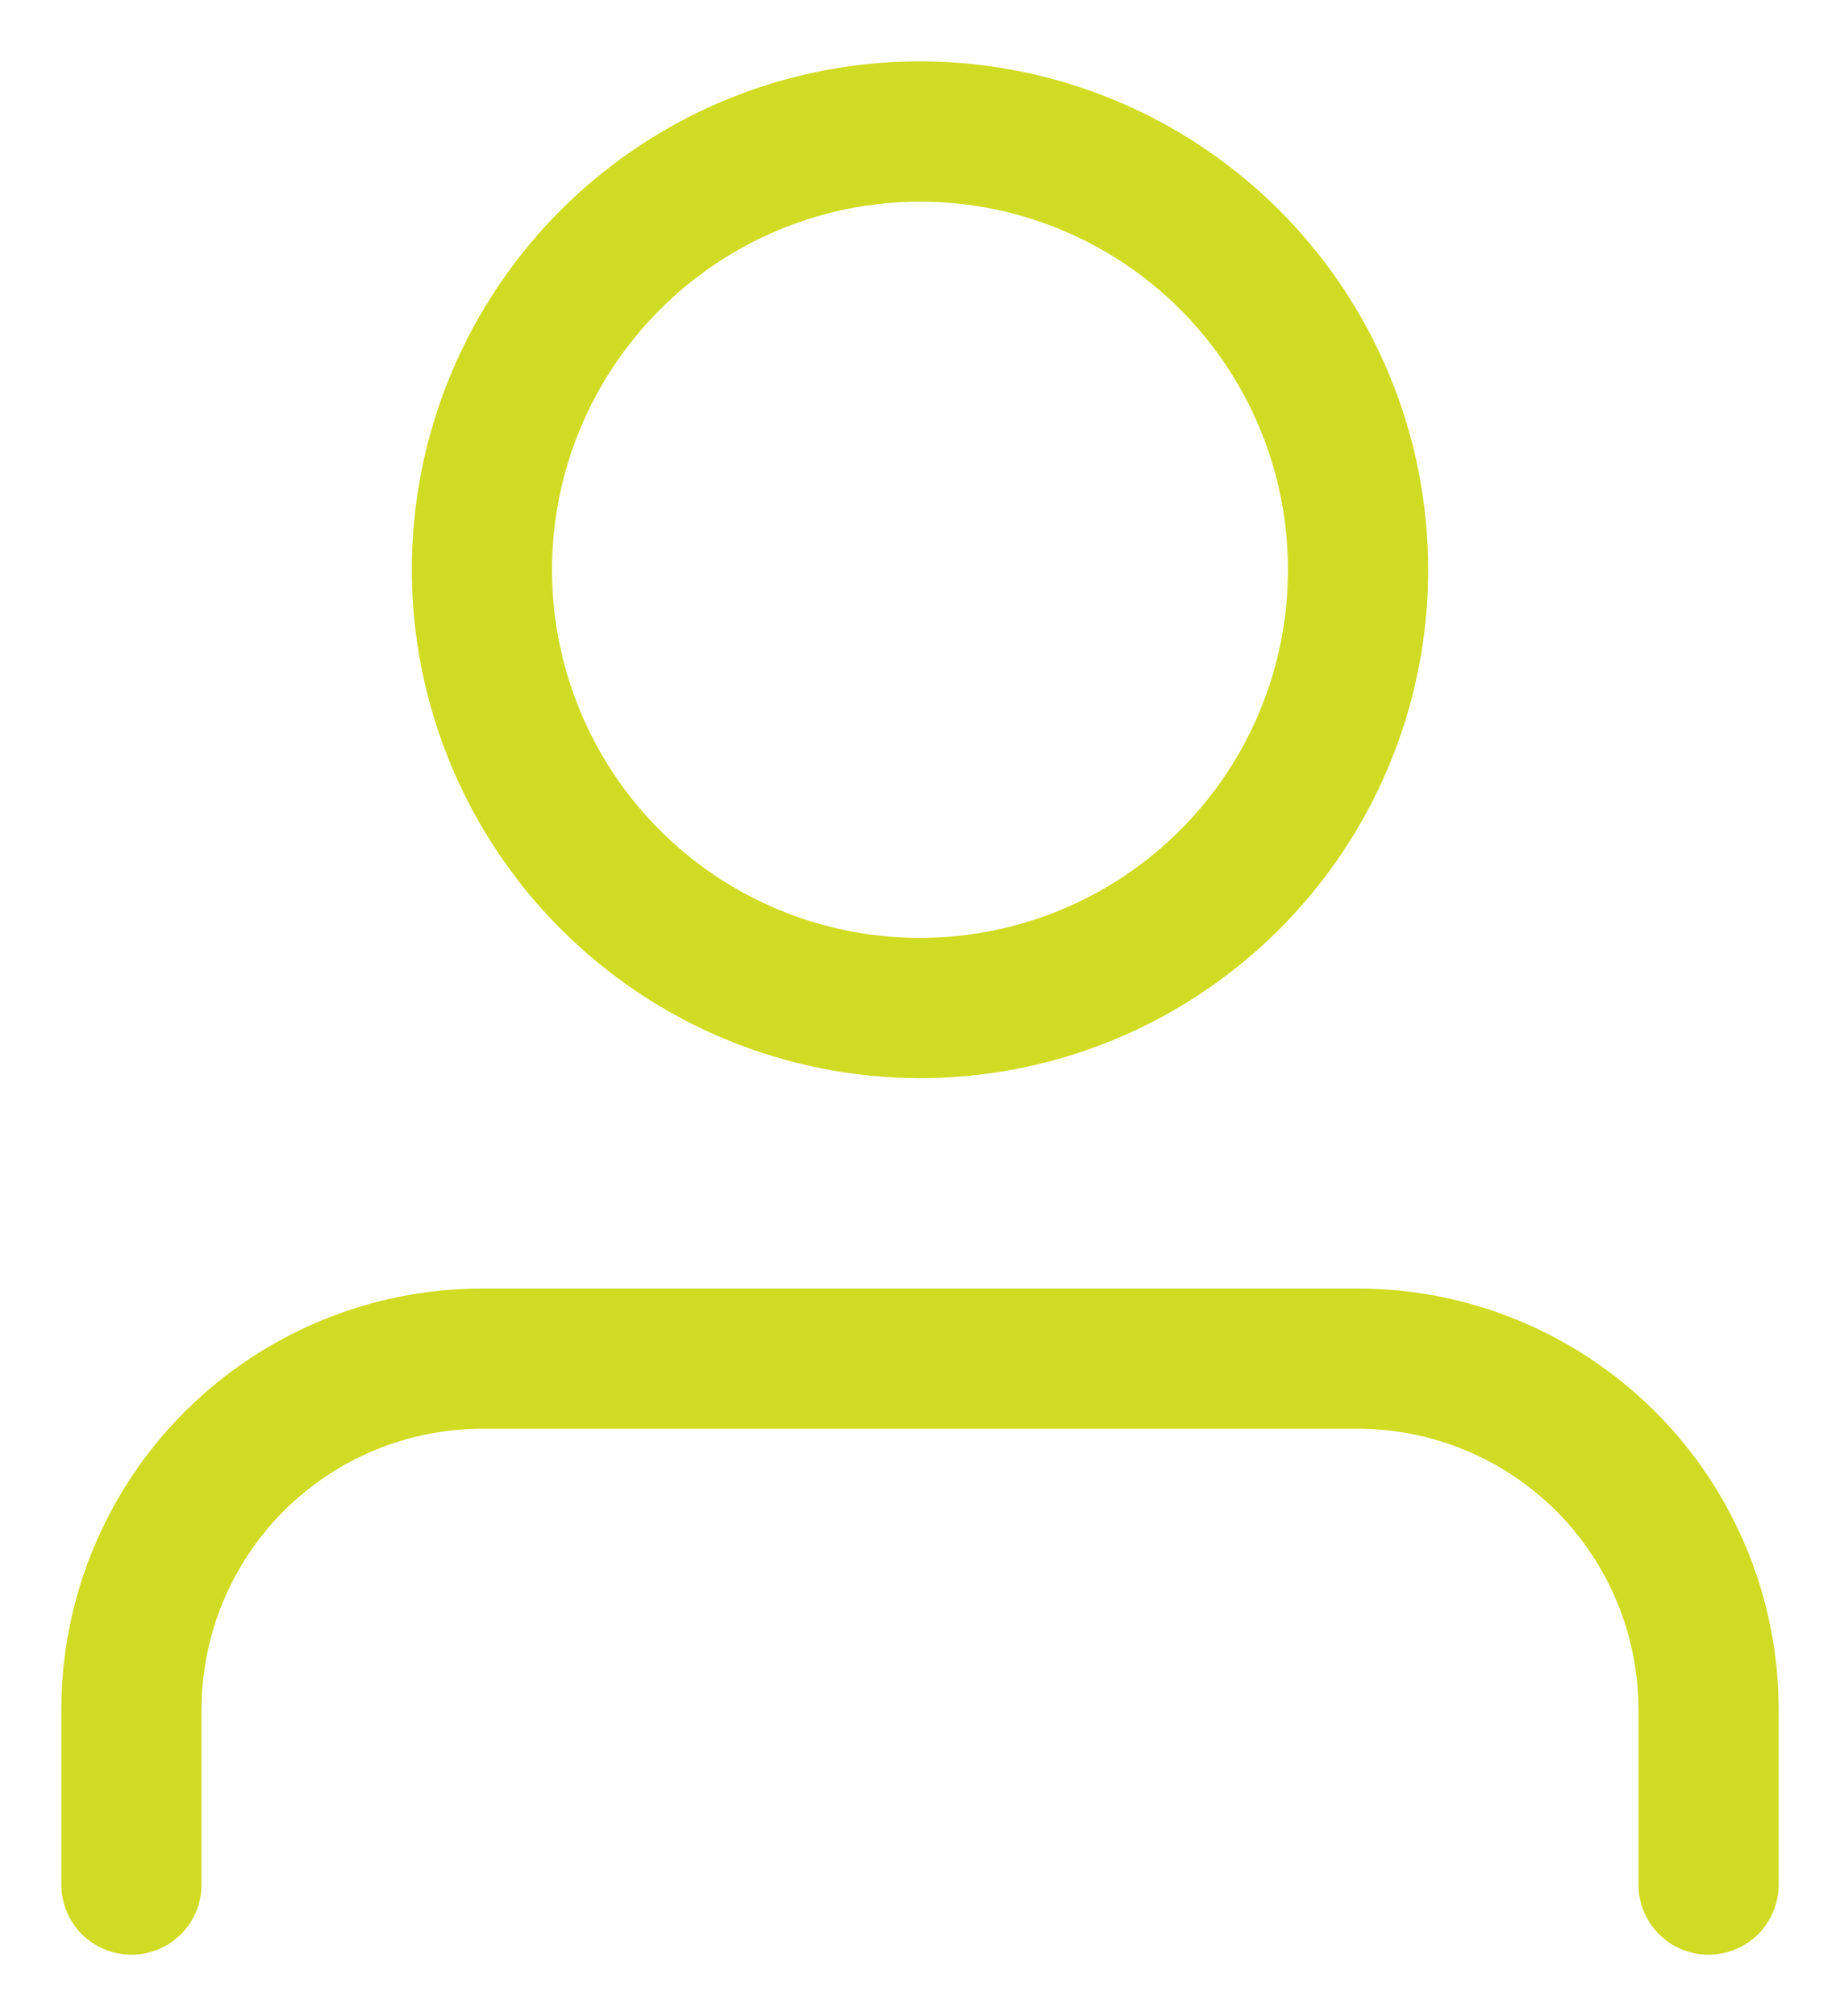 <svg width="21" height="23" viewBox="0 0 21 23" fill="none" xmlns="http://www.w3.org/2000/svg">
<path d="M10.5 12.15H10.5C11.617 12.15 12.71 11.819 13.639 11.198C14.568 10.577 15.292 9.695 15.72 8.662C16.148 7.63 16.259 6.494 16.041 5.398C15.823 4.302 15.285 3.295 14.495 2.505C13.705 1.715 12.698 1.177 11.602 0.959C10.506 0.741 9.37 0.852 8.338 1.28C7.305 1.708 6.423 2.432 5.802 3.361C5.181 4.29 4.85 5.383 4.85 6.5L4.85 6.5C4.852 7.998 5.448 9.434 6.507 10.493C7.566 11.552 9.002 12.148 10.5 12.15ZM5.5 14.85H5.5C4.267 14.851 3.085 15.342 2.213 16.213C1.342 17.085 0.851 18.267 0.85 19.5V19.5V21.5C0.85 21.672 0.918 21.838 1.04 21.96C1.162 22.081 1.328 22.15 1.5 22.15C1.672 22.15 1.838 22.081 1.96 21.96C2.082 21.838 2.15 21.672 2.15 21.5L2.15 19.5C2.15 19.5 2.15 19.5 2.15 19.5C2.151 18.612 2.504 17.761 3.132 17.132C3.76 16.504 4.612 16.151 5.5 16.15H15.5C16.388 16.151 17.239 16.504 17.868 17.132C18.496 17.761 18.849 18.612 18.85 19.5V21.5C18.85 21.672 18.919 21.838 19.04 21.96C19.162 22.081 19.328 22.15 19.5 22.15C19.672 22.15 19.838 22.081 19.96 21.96C20.081 21.838 20.15 21.672 20.15 21.5V19.5V19.5C20.149 18.267 19.658 17.085 18.787 16.213C17.915 15.342 16.733 14.851 15.5 14.85H15.5H5.5ZM10.5 2.15C11.361 2.15 12.201 2.405 12.917 2.883C13.632 3.361 14.19 4.04 14.519 4.835C14.848 5.63 14.934 6.505 14.766 7.349C14.599 8.192 14.184 8.968 13.576 9.576C12.968 10.184 12.193 10.599 11.349 10.766C10.505 10.934 9.63 10.848 8.835 10.519C8.04 10.19 7.361 9.632 6.883 8.917C6.405 8.201 6.15 7.36 6.15 6.5C6.151 5.347 6.61 4.241 7.426 3.426C8.241 2.61 9.347 2.151 10.5 2.15Z" fill="#D0DB23" stroke="#D0DB23" stroke-width="0.3"/>
</svg>
